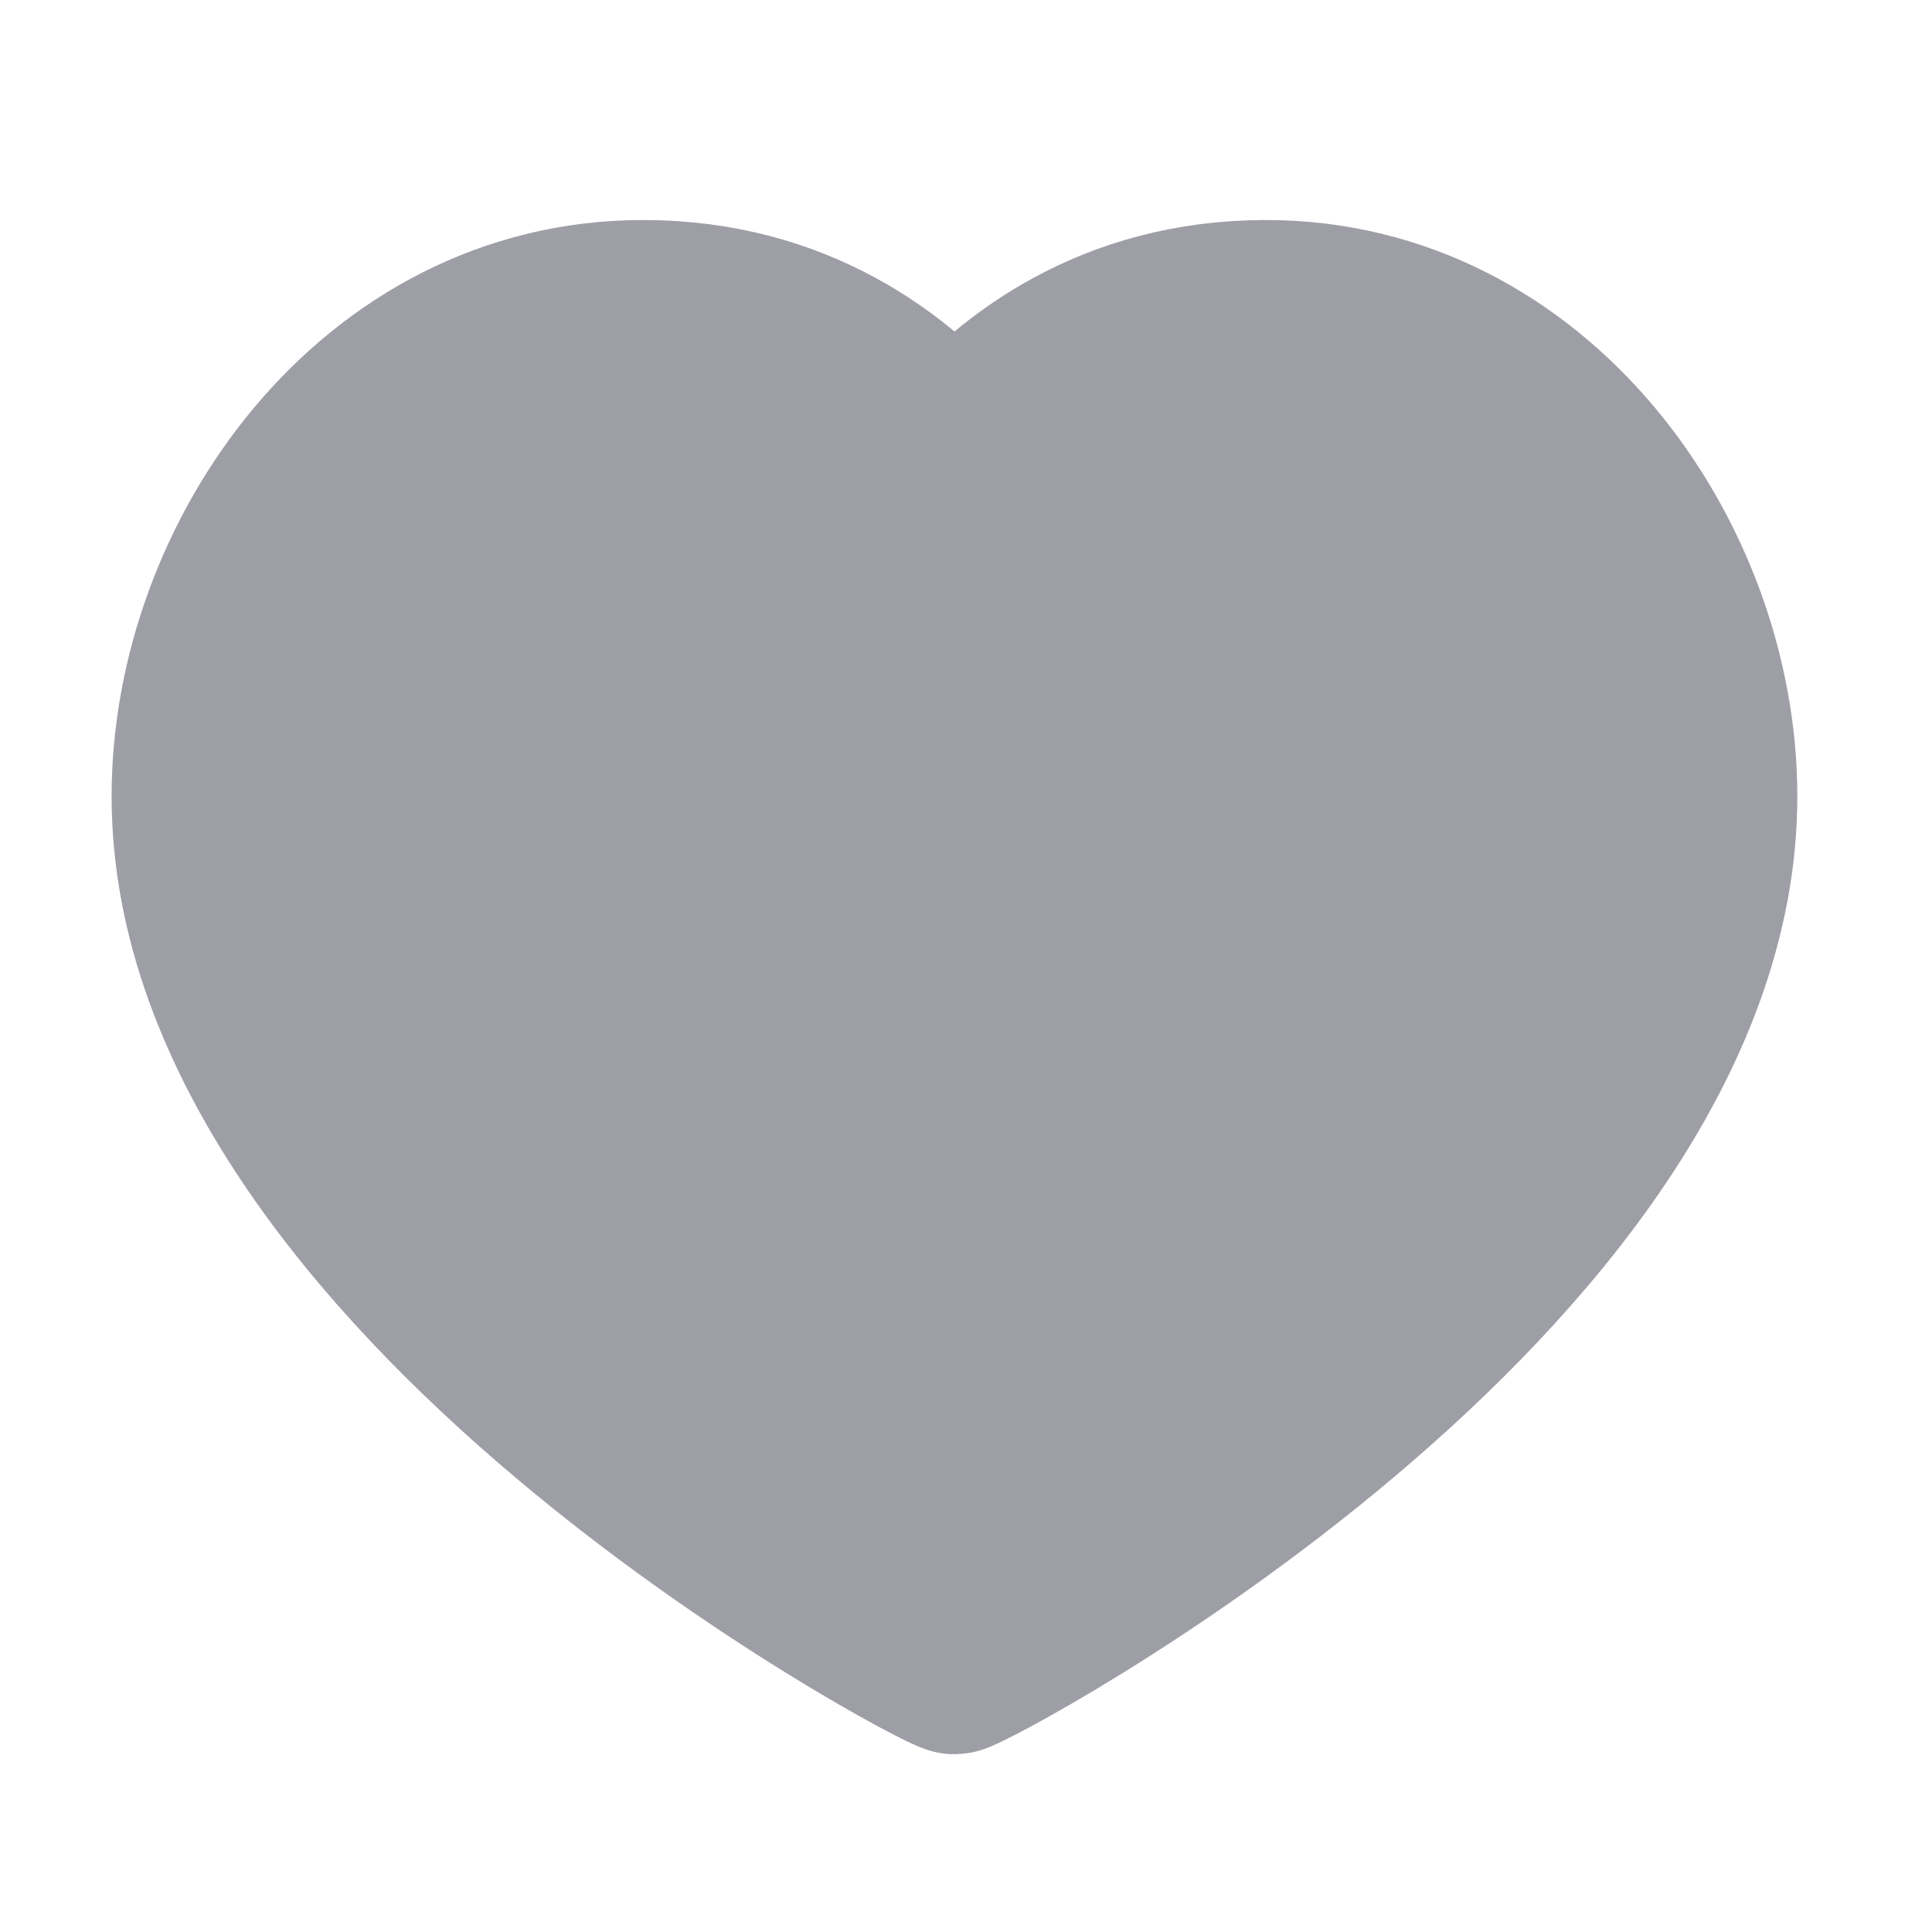 <?xml version="1.0" encoding="UTF-8" standalone="no"?><svg width='17' height='17' viewBox='0 0 17 17' fill='none' xmlns='http://www.w3.org/2000/svg'>
<path d='M11.139 2.686C13.488 2.686 15.065 4.921 15.065 7.006C15.065 11.228 8.517 14.686 8.399 14.686C8.28 14.686 1.732 11.228 1.732 7.006C1.732 4.921 3.31 2.686 5.658 2.686C7.006 2.686 7.888 3.368 8.399 3.968C8.91 3.368 9.791 2.686 11.139 2.686Z' fill='#9E9EA7' stroke='#9E9EA7' stroke-width='1.5' stroke-linecap='round' stroke-linejoin='round'/>
</svg>
